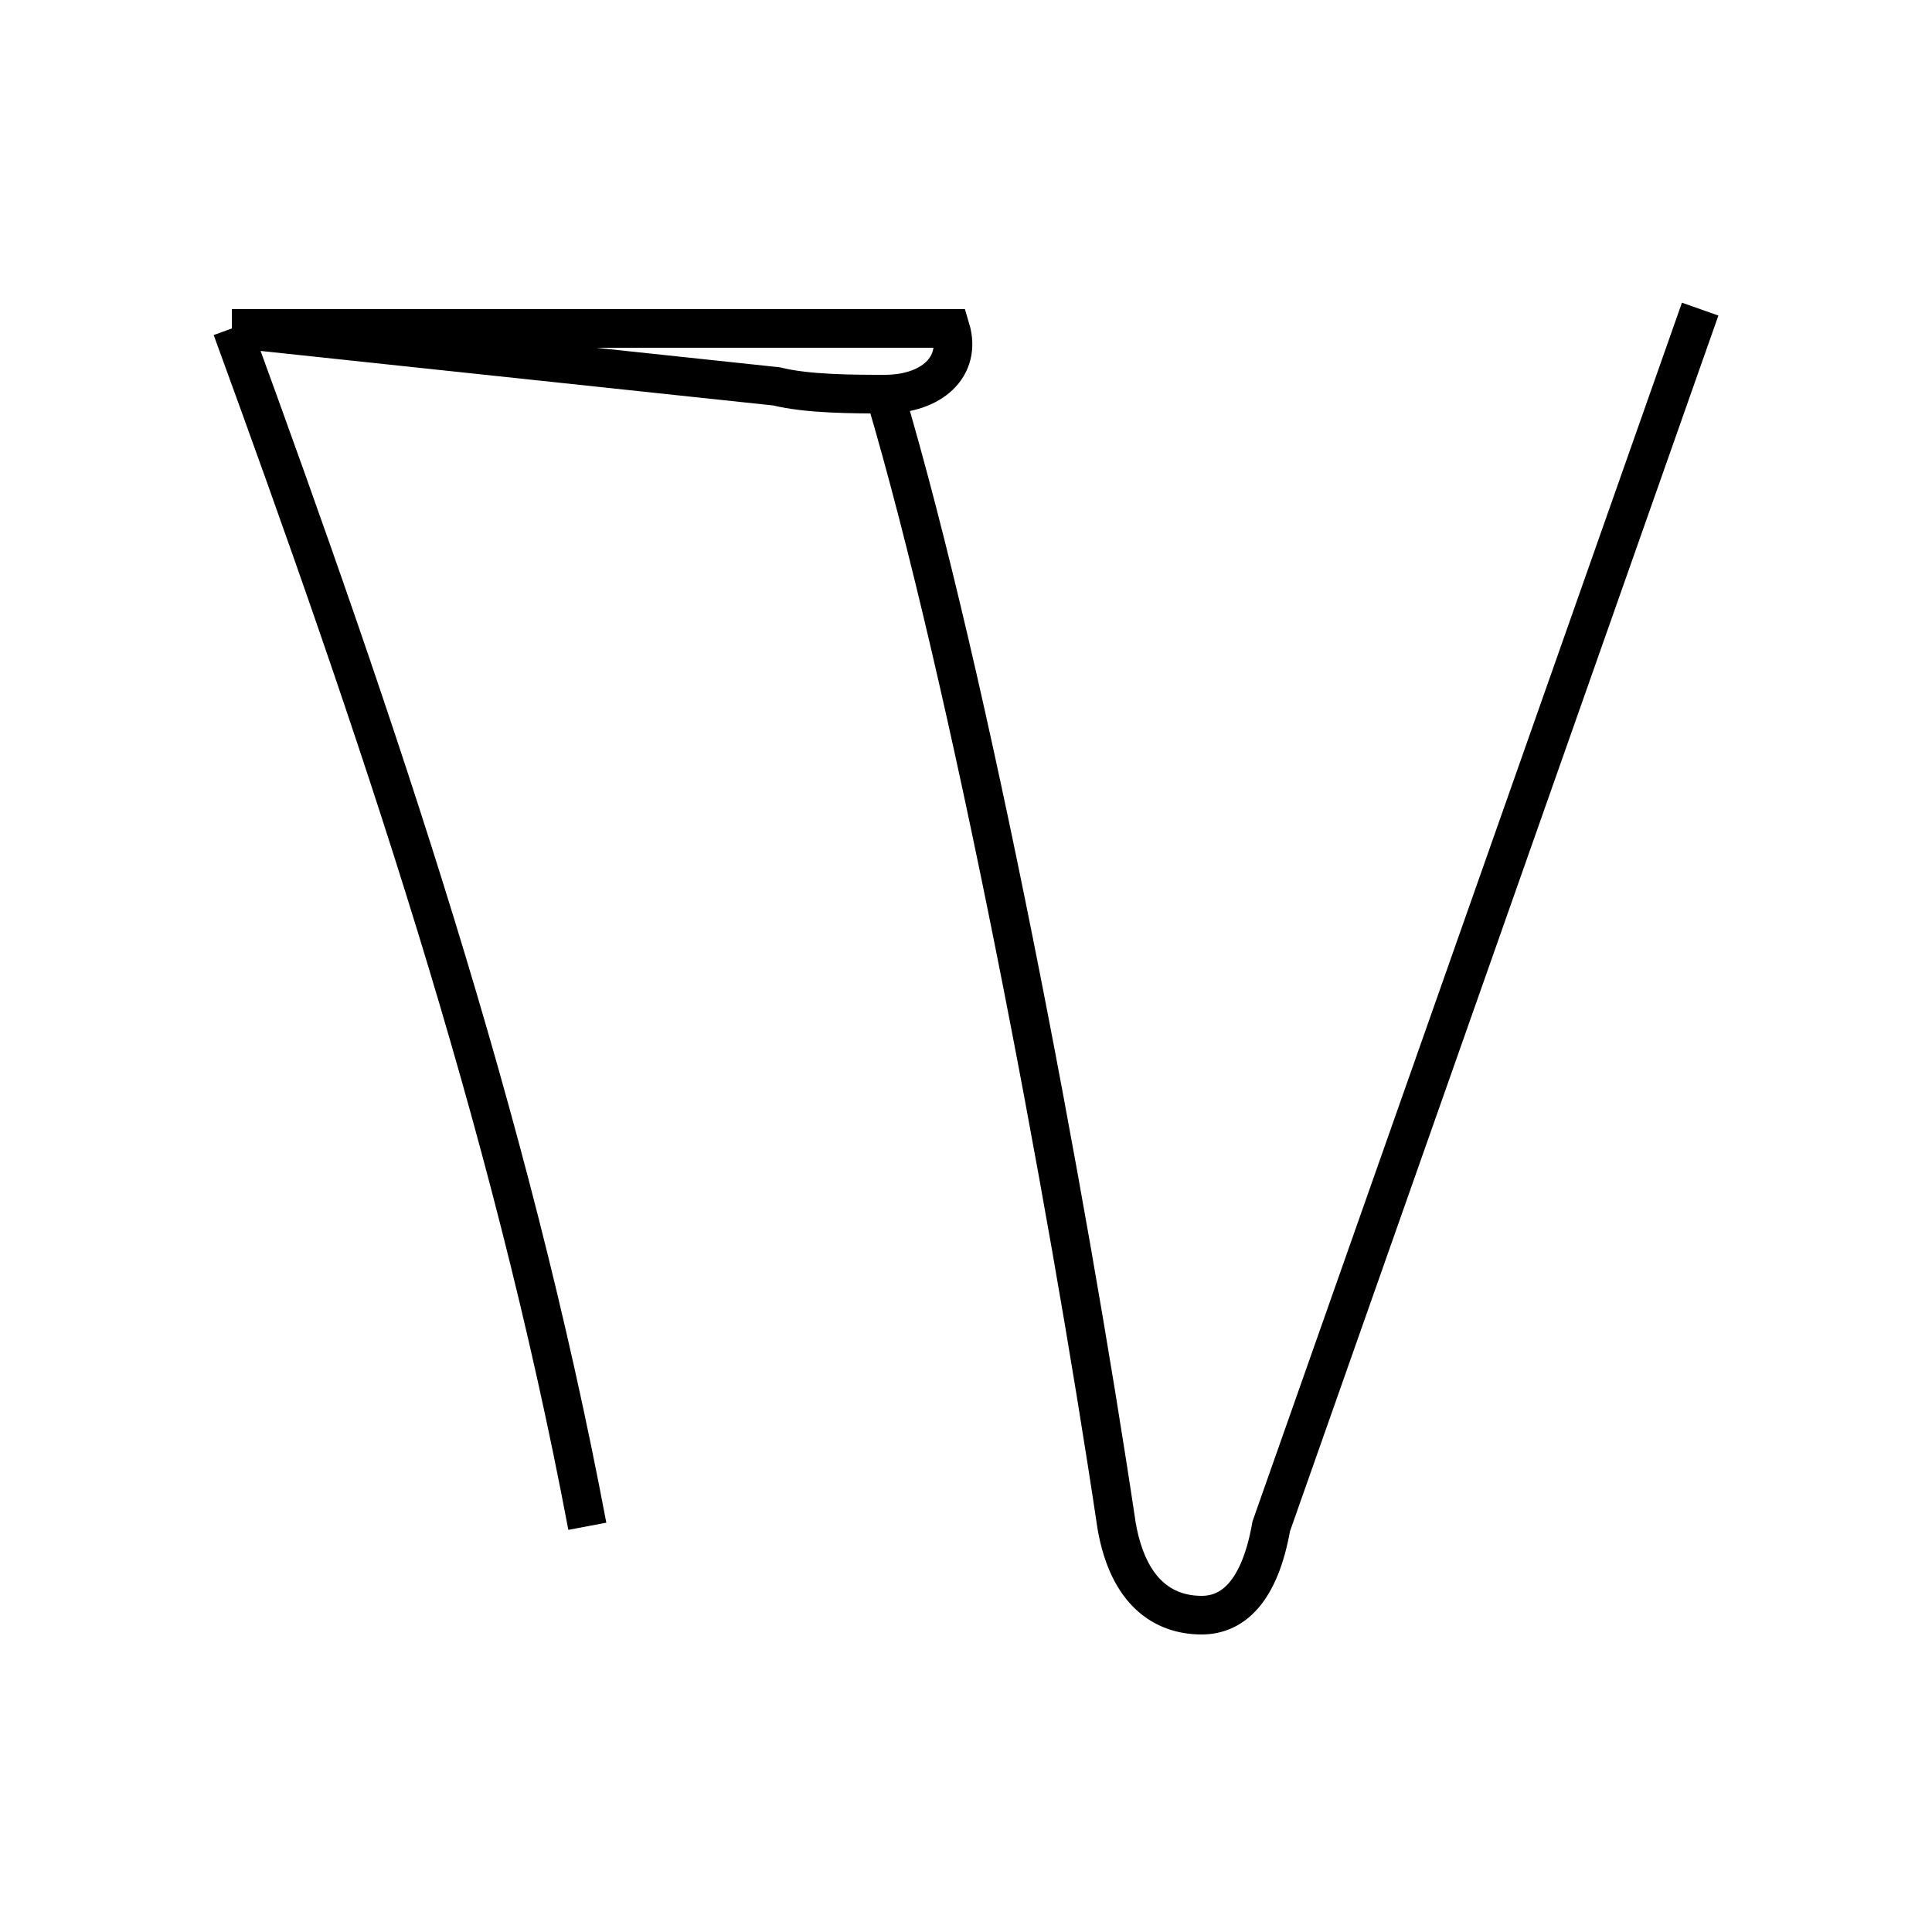 <?xml version='1.0' encoding='utf8'?>
<svg viewBox="0.0 -6.0 50.0 50.0" version="1.1" xmlns="http://www.w3.org/2000/svg">
<rect x="0.0" y="-6.0" width="50.0" height="50.0" fill="#808080" stroke="none"/>
<rect x="-1000" y="-1000" width="2000" height="2000" stroke="white" fill="white"/>
<g style="fill:white;stroke:#000000;  stroke-width:1">
<path d="M 6.0 -35.5 C 9.8 -25.1 13.2 -15.1 15.2 -4.5 M 6.0 -35.5 L 20.1 -34.0 C 20.9 -33.8 22.1 -33.8 22.9 -33.8 C 24.1 -33.8 24.9 -34.5 24.6 -35.5 L 6.0 -35.5 M 22.9 -33.8 C 25.1 -26.4 27.6 -13.2 28.9 -4.5 C 29.2 -2.8 30.1 -2.2 31.1 -2.2 C 31.9 -2.2 32.6 -2.8 32.9 -4.5 L 44.0 -36.0" transform="translate(0.0 38.0)" />
</g>
</svg>